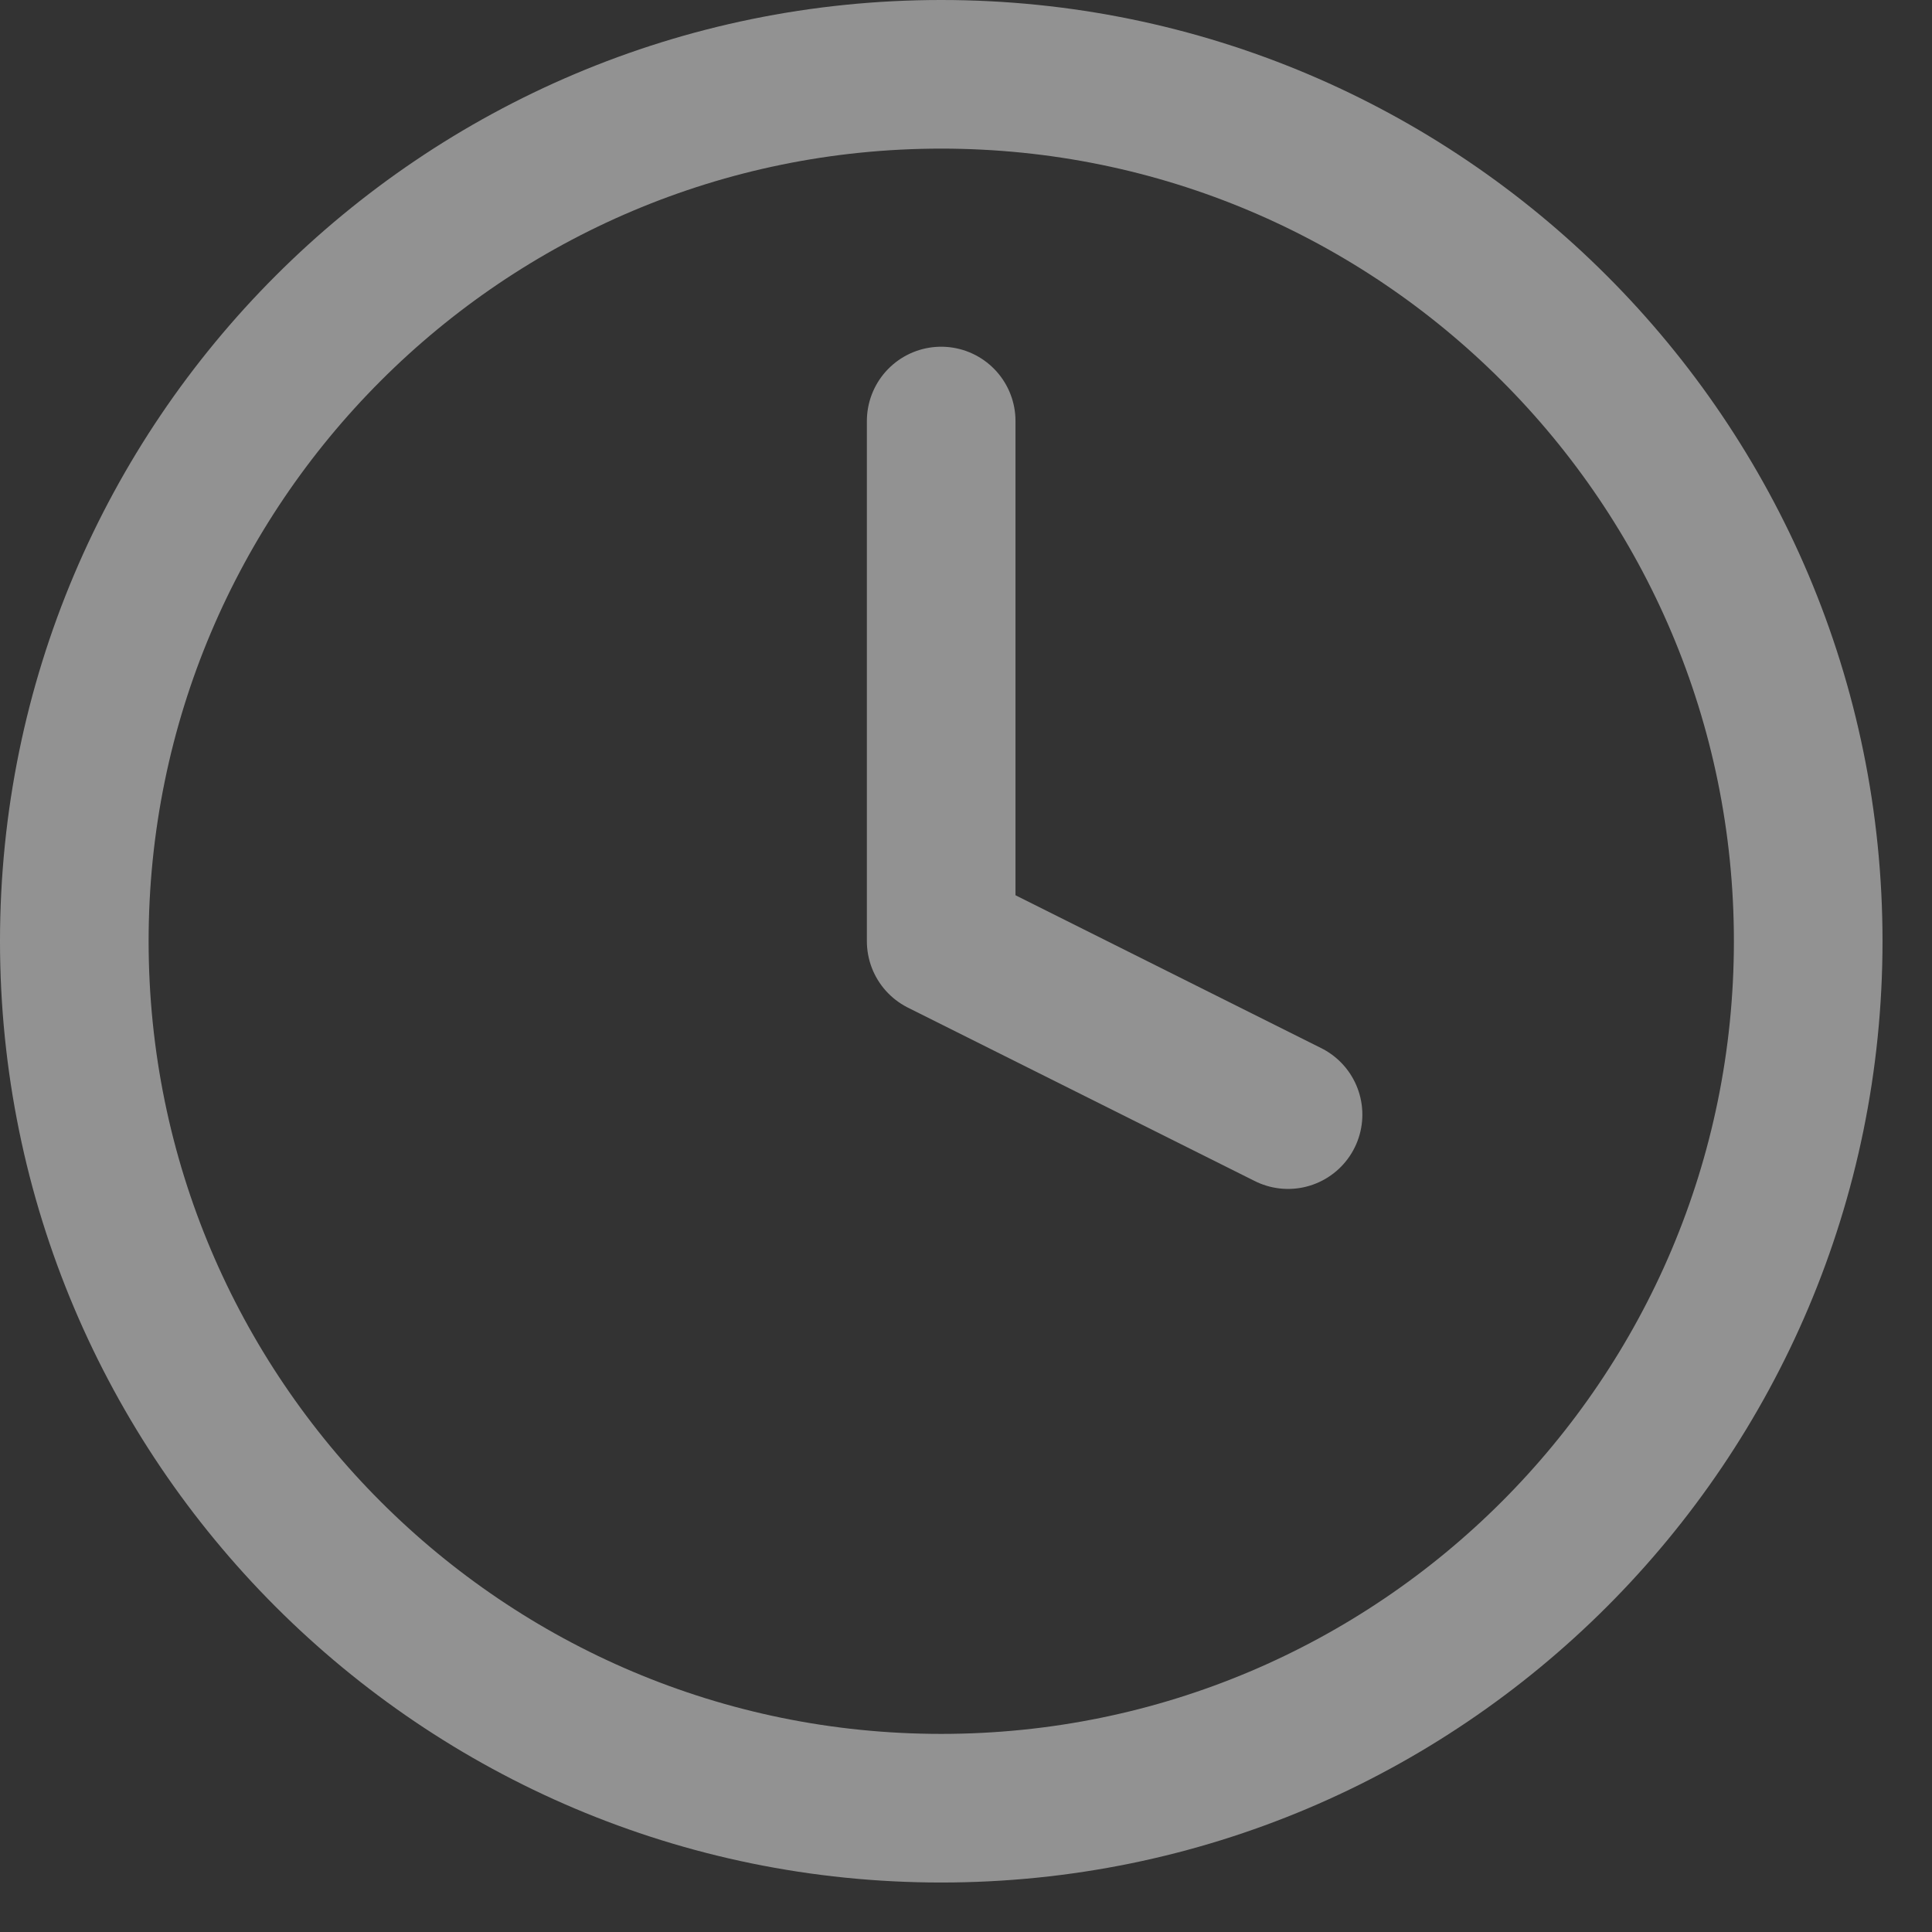<svg width="13" height="13" viewBox="0 0 13 13" fill="none" xmlns="http://www.w3.org/2000/svg">
<rect x="0" y="0" width="13" height="13" fill="#333333" stroke="none"/>
<path d="M6.333 2.833V6.333L8.667 7.5M12.167 6.333C12.167 9.555 9.555 12.167 6.333 12.167C3.112 12.167 0.5 9.555 0.5 6.333C0.5 3.112 3.112 0.5 6.333 0.5C9.555 0.5 12.167 3.112 12.167 6.333Z" stroke="#F3F3F3" stroke-opacity="0.5" stroke-linecap="round" stroke-linejoin="round"/>
</svg>
